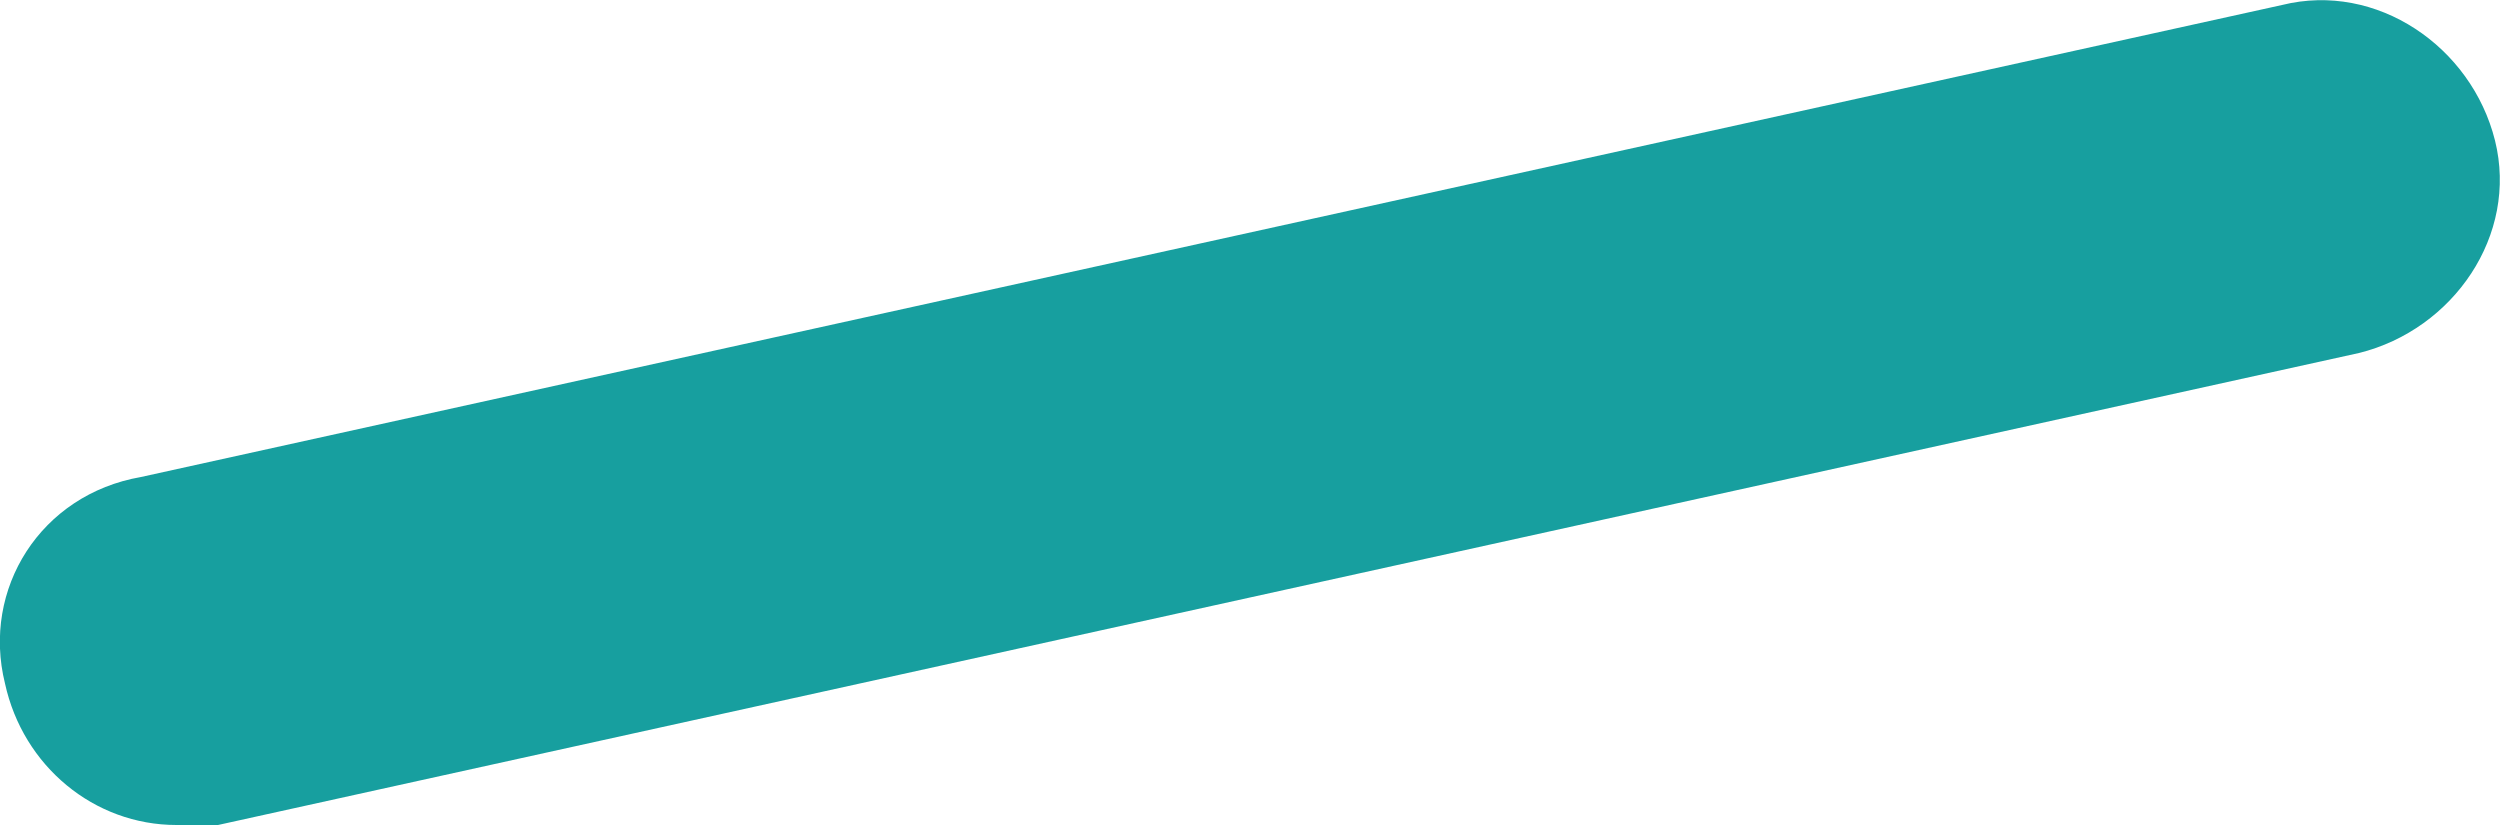 <?xml version="1.0" encoding="utf-8"?>
<!-- Generator: Adobe Illustrator 18.0.0, SVG Export Plug-In . SVG Version: 6.00 Build 0)  -->
<!DOCTYPE svg PUBLIC "-//W3C//DTD SVG 1.1//EN" "http://www.w3.org/Graphics/SVG/1.1/DTD/svg11.dtd">
<svg version="1.1" id="Layer_1" xmlns="http://www.w3.org/2000/svg" xmlns:xlink="http://www.w3.org/1999/xlink" x="0px" y="0px"
	 viewBox="0 0 500 165" enable-background="new 0 0 500 165" xml:space="preserve">
<path fill="#179F9F" d="M35.3,165C18.8,165,4.6,153.2,1,136.7c-4.7-18.9,7.1-37.8,27.2-41.3L456.4,1c18.9-4.7,37.9,8.3,42.6,27.1
	c4.7,18.9-8.3,37.8-27.2,42.5L43.6,165C40.1,165,37.7,165,35.3,165z"/>
</svg>
